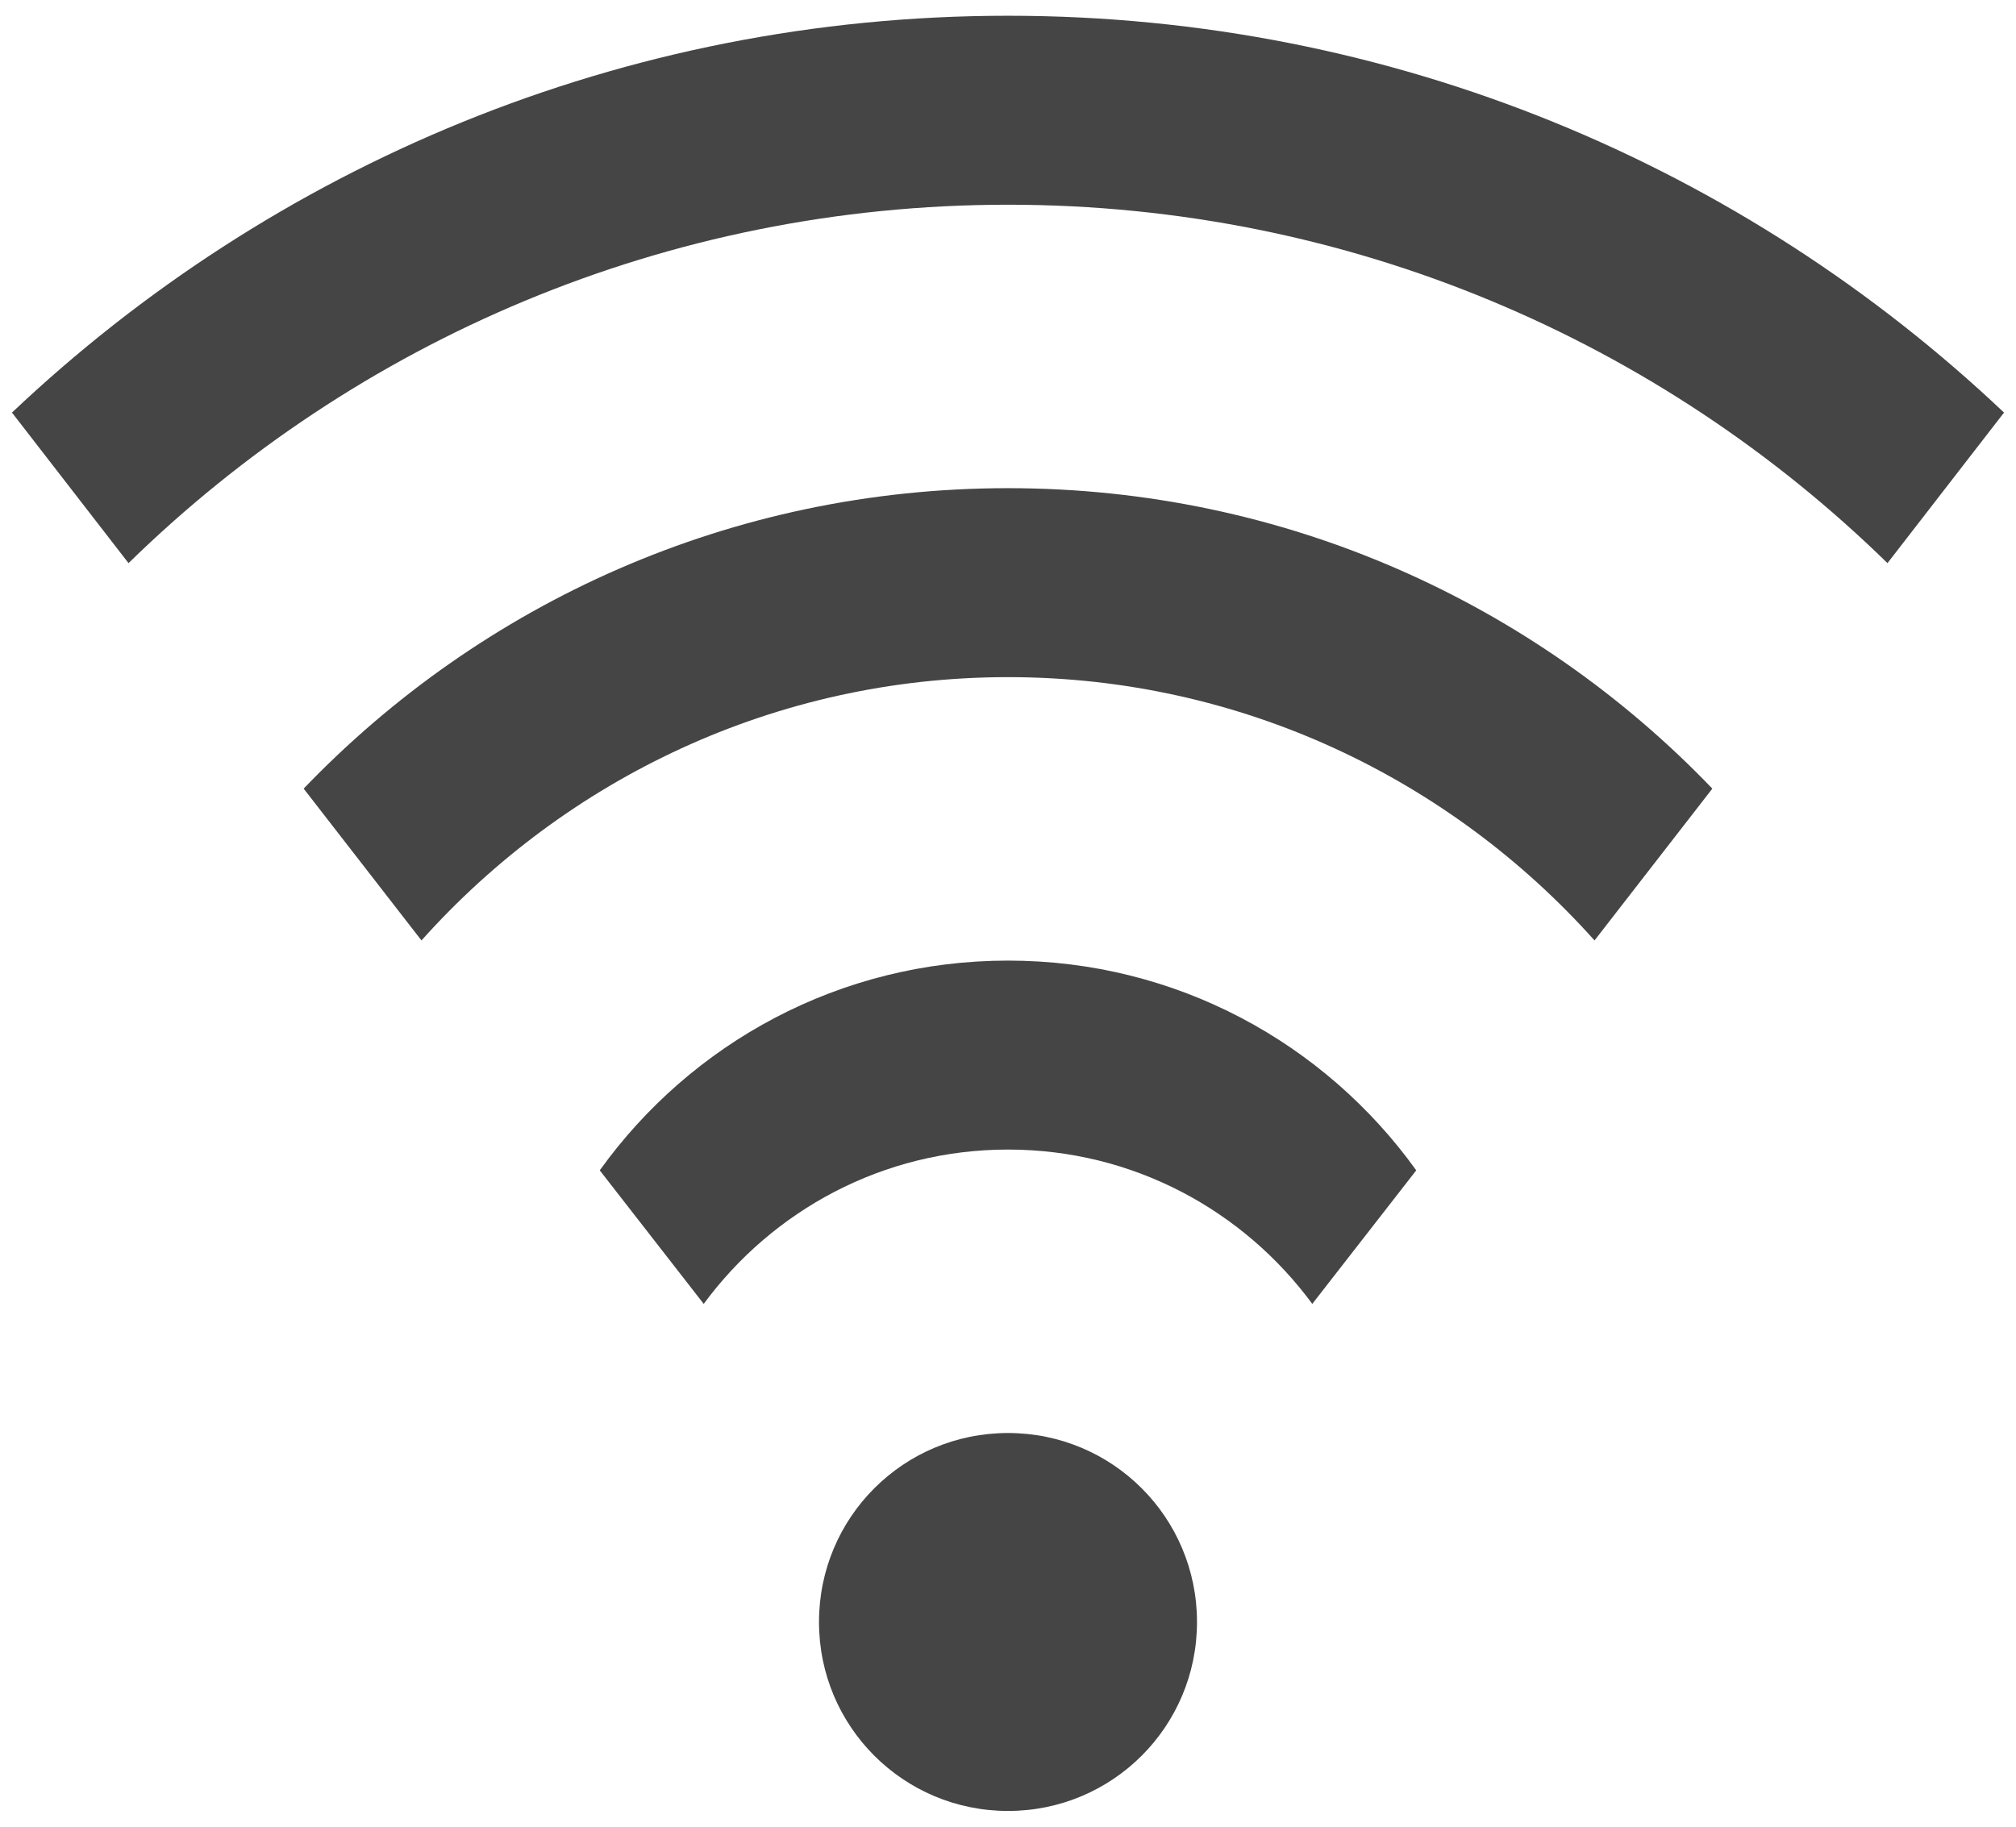 <svg id="SvgjsSvg1011" xmlns="http://www.w3.org/2000/svg" version="1.1" xmlns:xlink="http://www.w3.org/1999/xlink" xmlns:svgjs="http://svgjs.com/svgjs" width="32" height="29"><defs id="SvgjsDefs1012"></defs><path id="SvgjsPath1013" d="M1218.96 1181.94C1215.36 1178.42 1210.43 1176.25 1205 1176.25C1199.57 1176.25 1194.64 1178.42 1191.04 1181.94L1189.19 1179.55C1193.31 1175.65 1198.87 1173.25 1205 1173.25C1211.13 1173.25 1216.69 1175.65 1220.81 1179.55ZM1205 1180.75C1209.4 1180.75 1213.36 1182.58 1216.18 1185.52L1214.31 1187.93C1212.02 1185.37 1208.7 1183.75 1205 1183.75C1201.3 1183.75 1197.98 1185.37 1195.69 1187.93L1193.82 1185.52C1196.64 1182.58 1200.6 1180.75 1205 1180.75ZM1205 1188.25C1207.67 1188.25 1210.03 1189.56 1211.48 1191.58L1209.83 1193.7C1208.74 1192.22 1206.99 1191.25 1205 1191.25C1203.01 1191.25 1201.26 1192.22 1200.17 1193.7L1198.52 1191.58C1199.97 1189.56 1202.33 1188.25 1205 1188.25ZM1202 1198.75C1202 1200.41 1203.34 1201.75 1205 1201.75C1206.66 1201.75 1208 1200.41 1208 1198.75C1208 1197.09 1206.66 1195.75 1205 1195.75C1203.34 1195.75 1202 1197.09 1202 1198.75Z " fill="#454546" transform="matrix(1,0,0,1,-1189,-1173)"></path></svg>